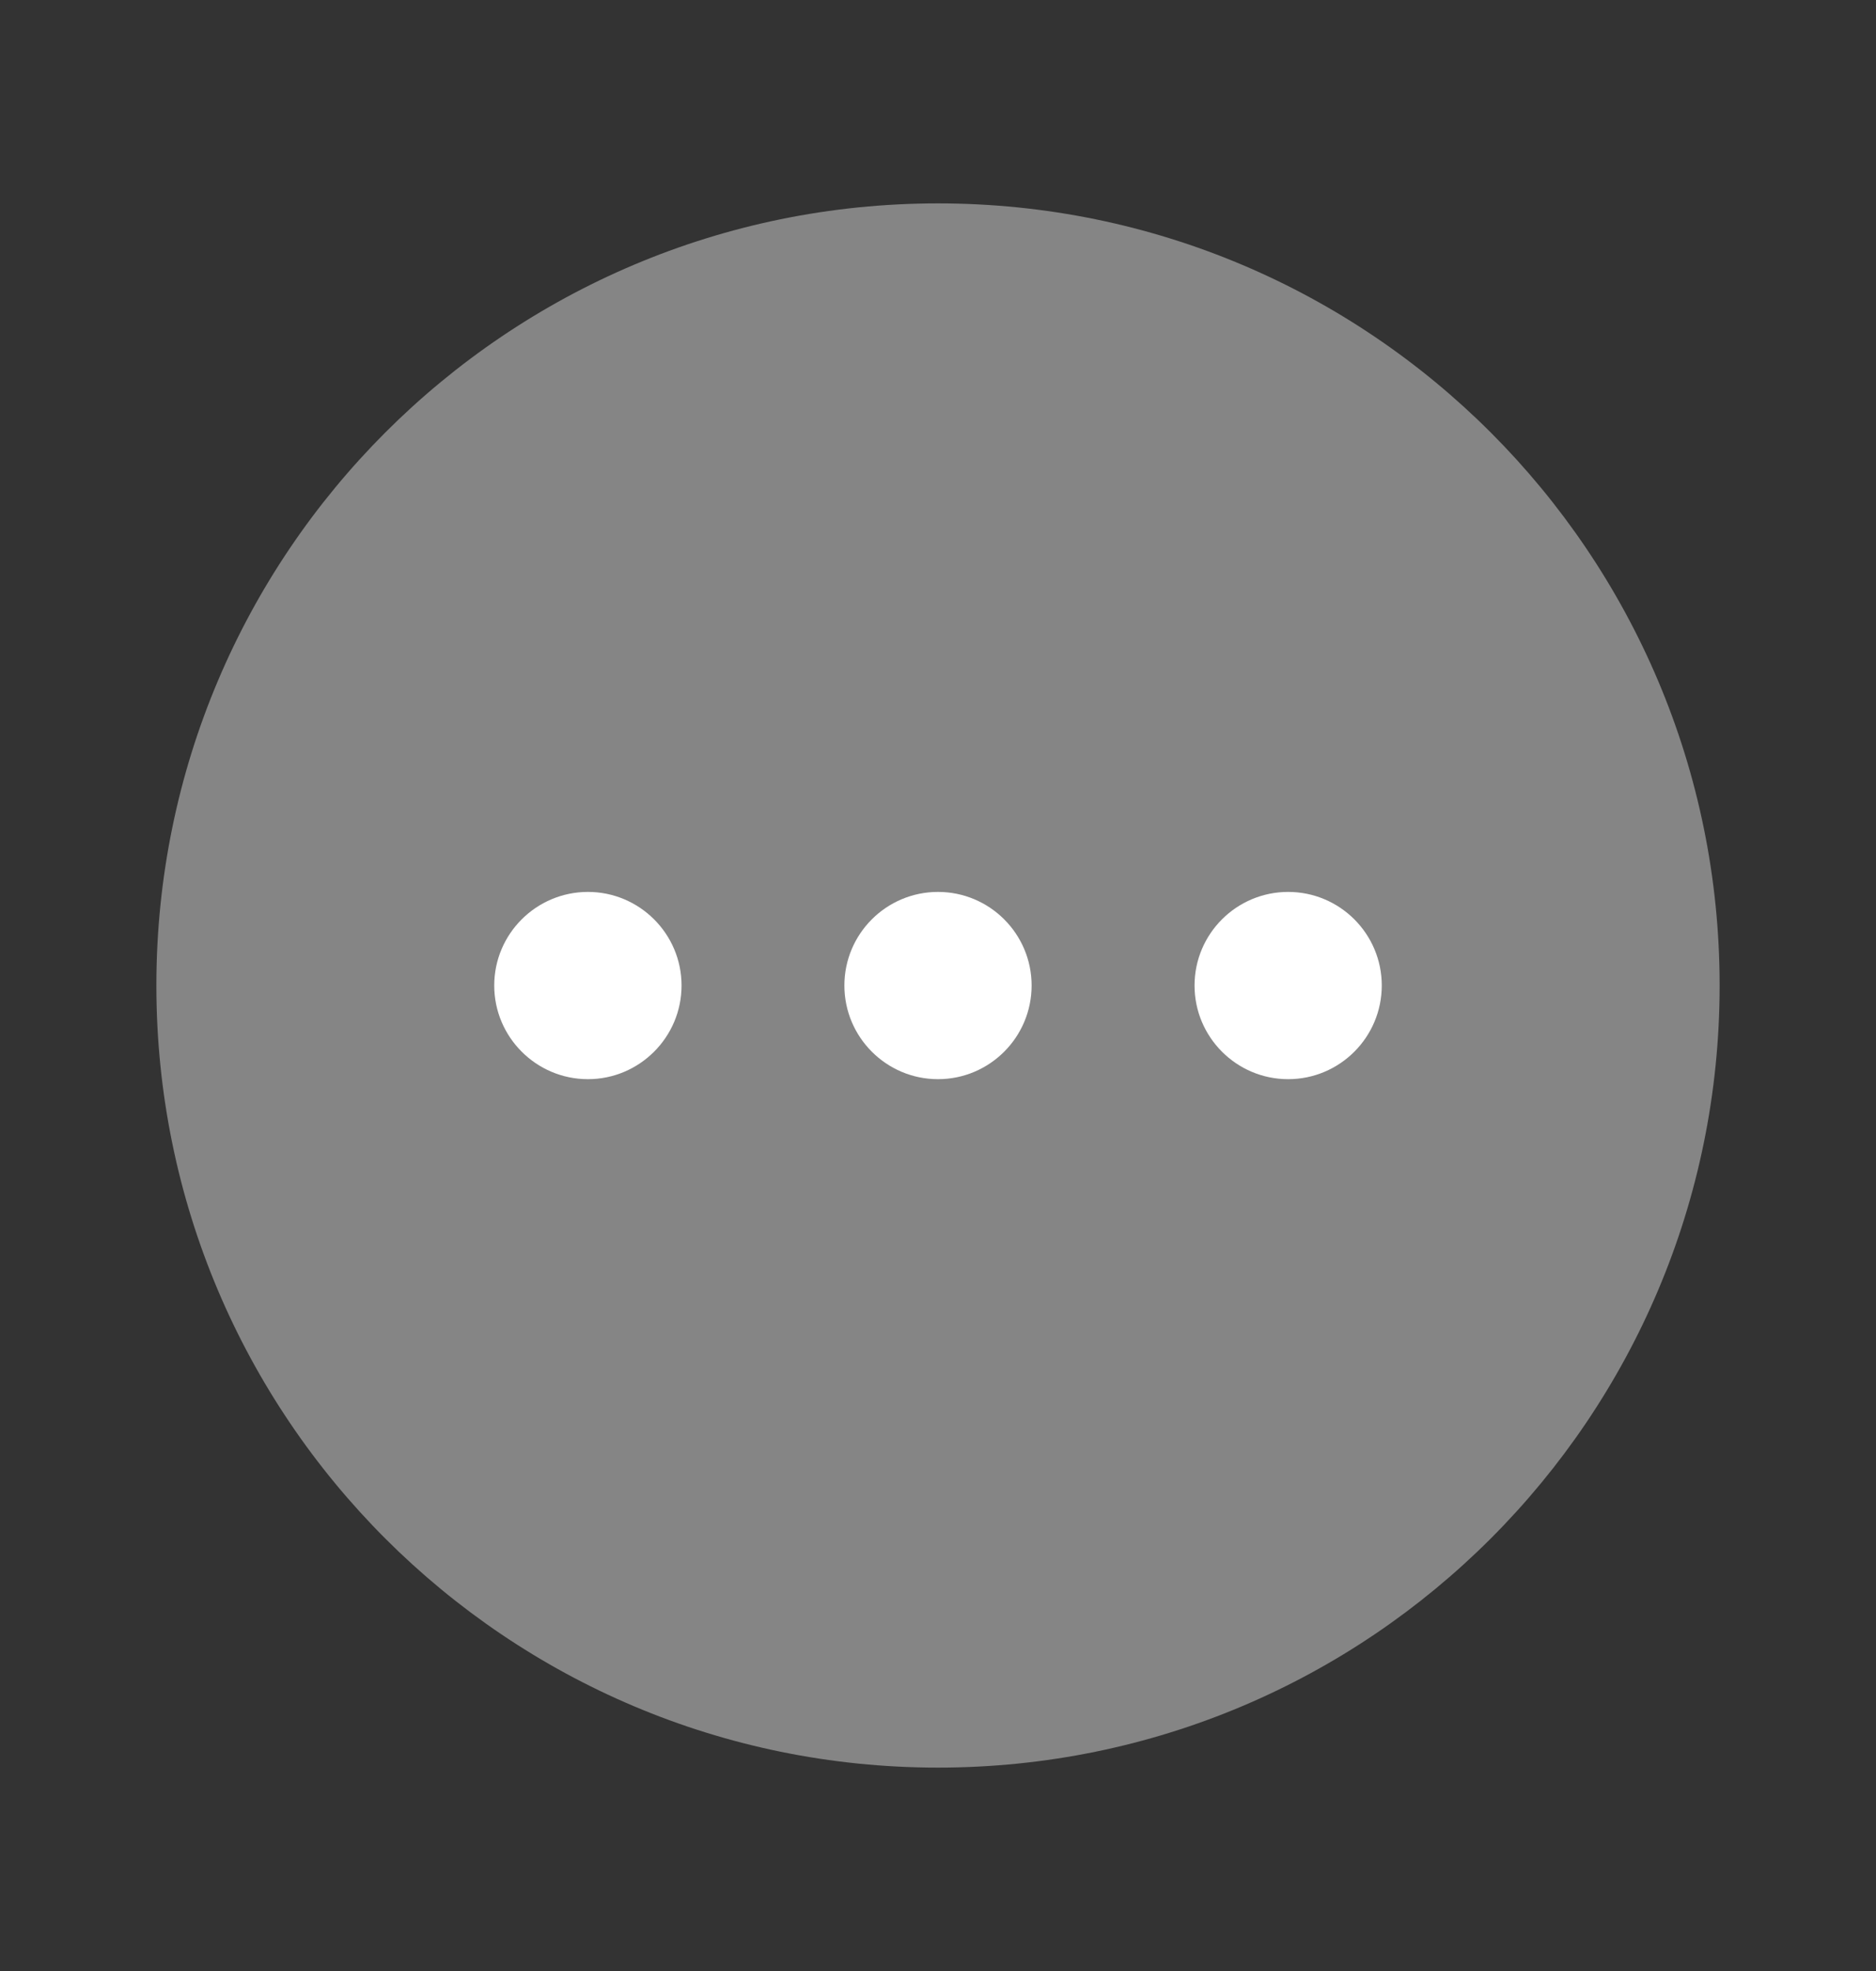 <svg width="20" height="21" viewBox="0 0 20 21" fill="none" xmlns="http://www.w3.org/2000/svg">
<rect x="0" y="0" width="20" height="21" fill="#333333" stroke="none"/>
<path opacity="0.4" d="M18.333 10.5C18.333 15.103 14.603 18.833 10 18.833C5.398 18.833 1.667 15.103 1.667 10.5C1.667 5.898 5.398 2.167 10 2.167C14.603 2.167 18.333 5.898 18.333 10.5Z" fill="white"/>
<path fill-rule="evenodd" clip-rule="evenodd" d="M6.268 9.503C5.717 9.503 5.269 9.95 5.269 10.5C5.269 11.05 5.717 11.498 6.268 11.498C6.818 11.498 7.266 11.05 7.266 10.5C7.266 9.95 6.818 9.503 6.268 9.503ZM10 9.503C9.449 9.503 9.002 9.95 9.002 10.5C9.002 11.05 9.449 11.498 10 11.498C10.551 11.498 10.998 11.05 10.998 10.5C10.998 9.95 10.551 9.503 10 9.503ZM12.735 10.5C12.735 9.95 13.182 9.503 13.733 9.503C14.284 9.503 14.731 9.95 14.731 10.5C14.731 11.05 14.284 11.498 13.733 11.498C13.182 11.498 12.735 11.05 12.735 10.5Z" fill="white"/>
</svg>
